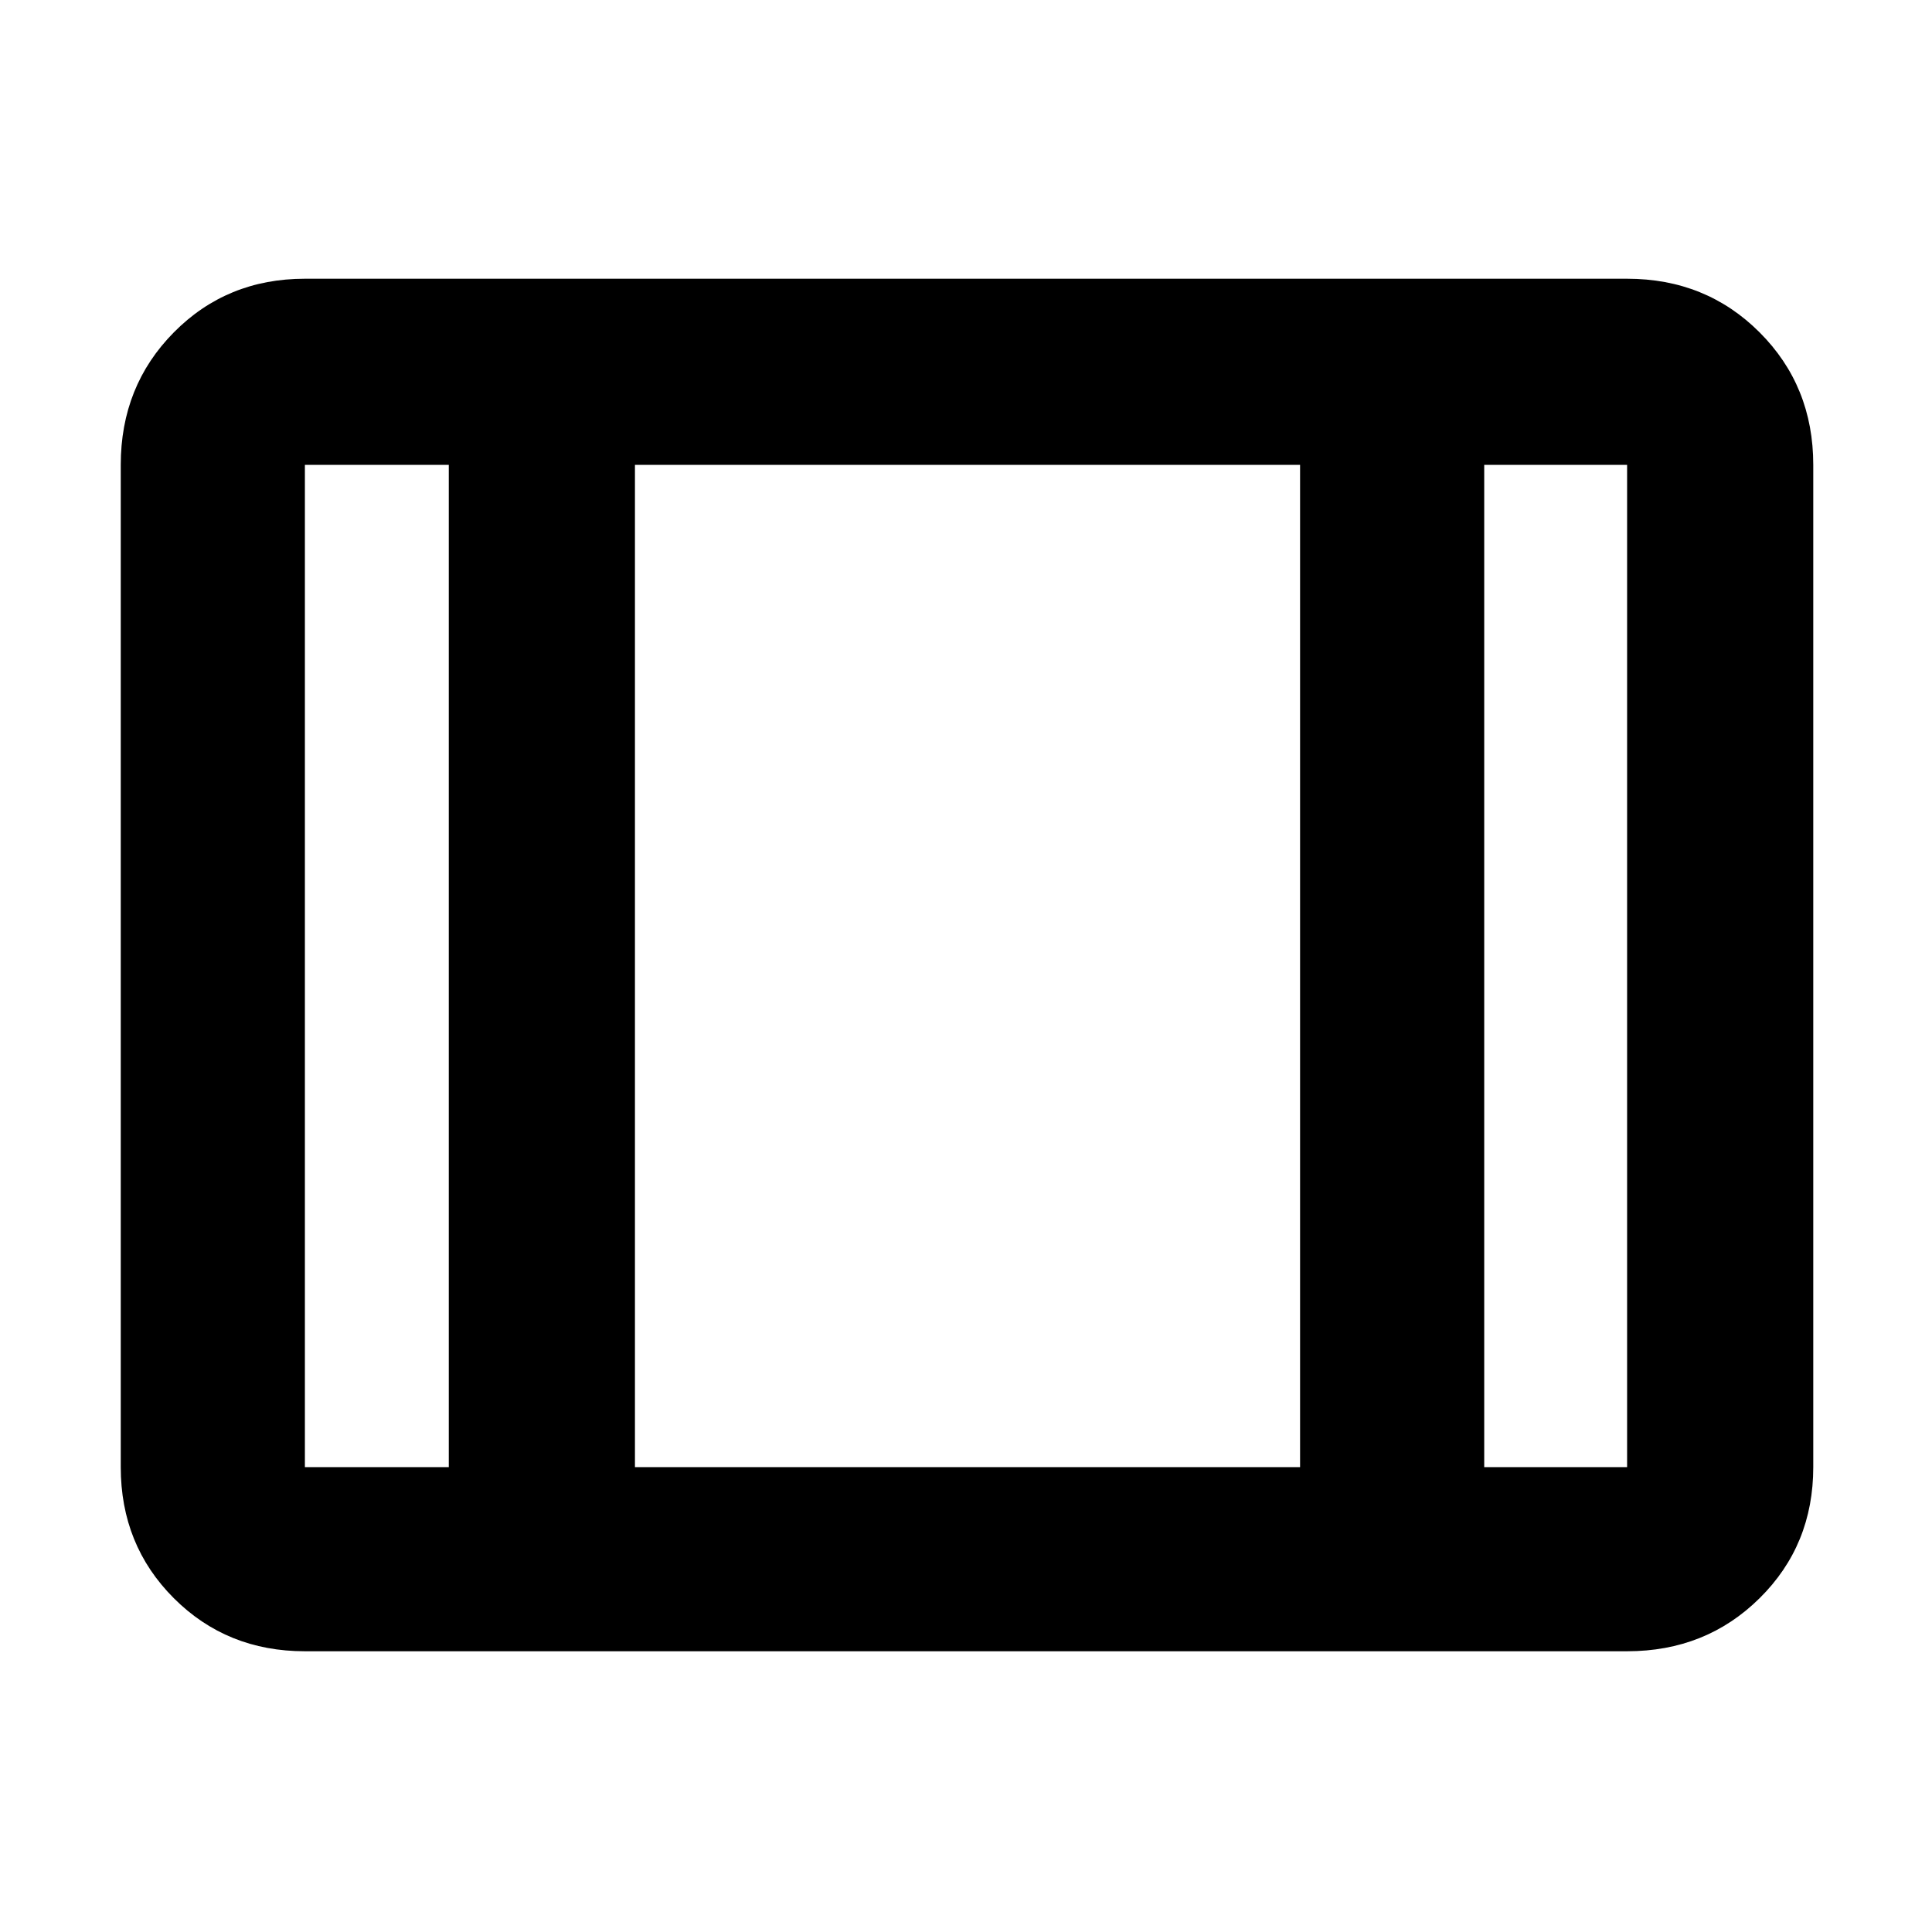 <svg xmlns="http://www.w3.org/2000/svg" height="48" viewBox="0 -960 960 960" width="48"><path d="M151.5-139.5q-38.77 0-65.13-26.37Q60-192.23 60-231v-498q0-39.18 26.37-65.84 26.36-26.66 65.13-26.66h657q39.18 0 65.84 26.66Q901-768.18 901-729v498q0 38.77-26.66 65.13-26.66 26.37-65.84 26.37h-657Zm0-91.5H223v-498h-71.5v498Zm164 0H646v-498H315.5v498Zm422 0h71v-498h-71v498Zm-422-498v498-498Z"/></svg>